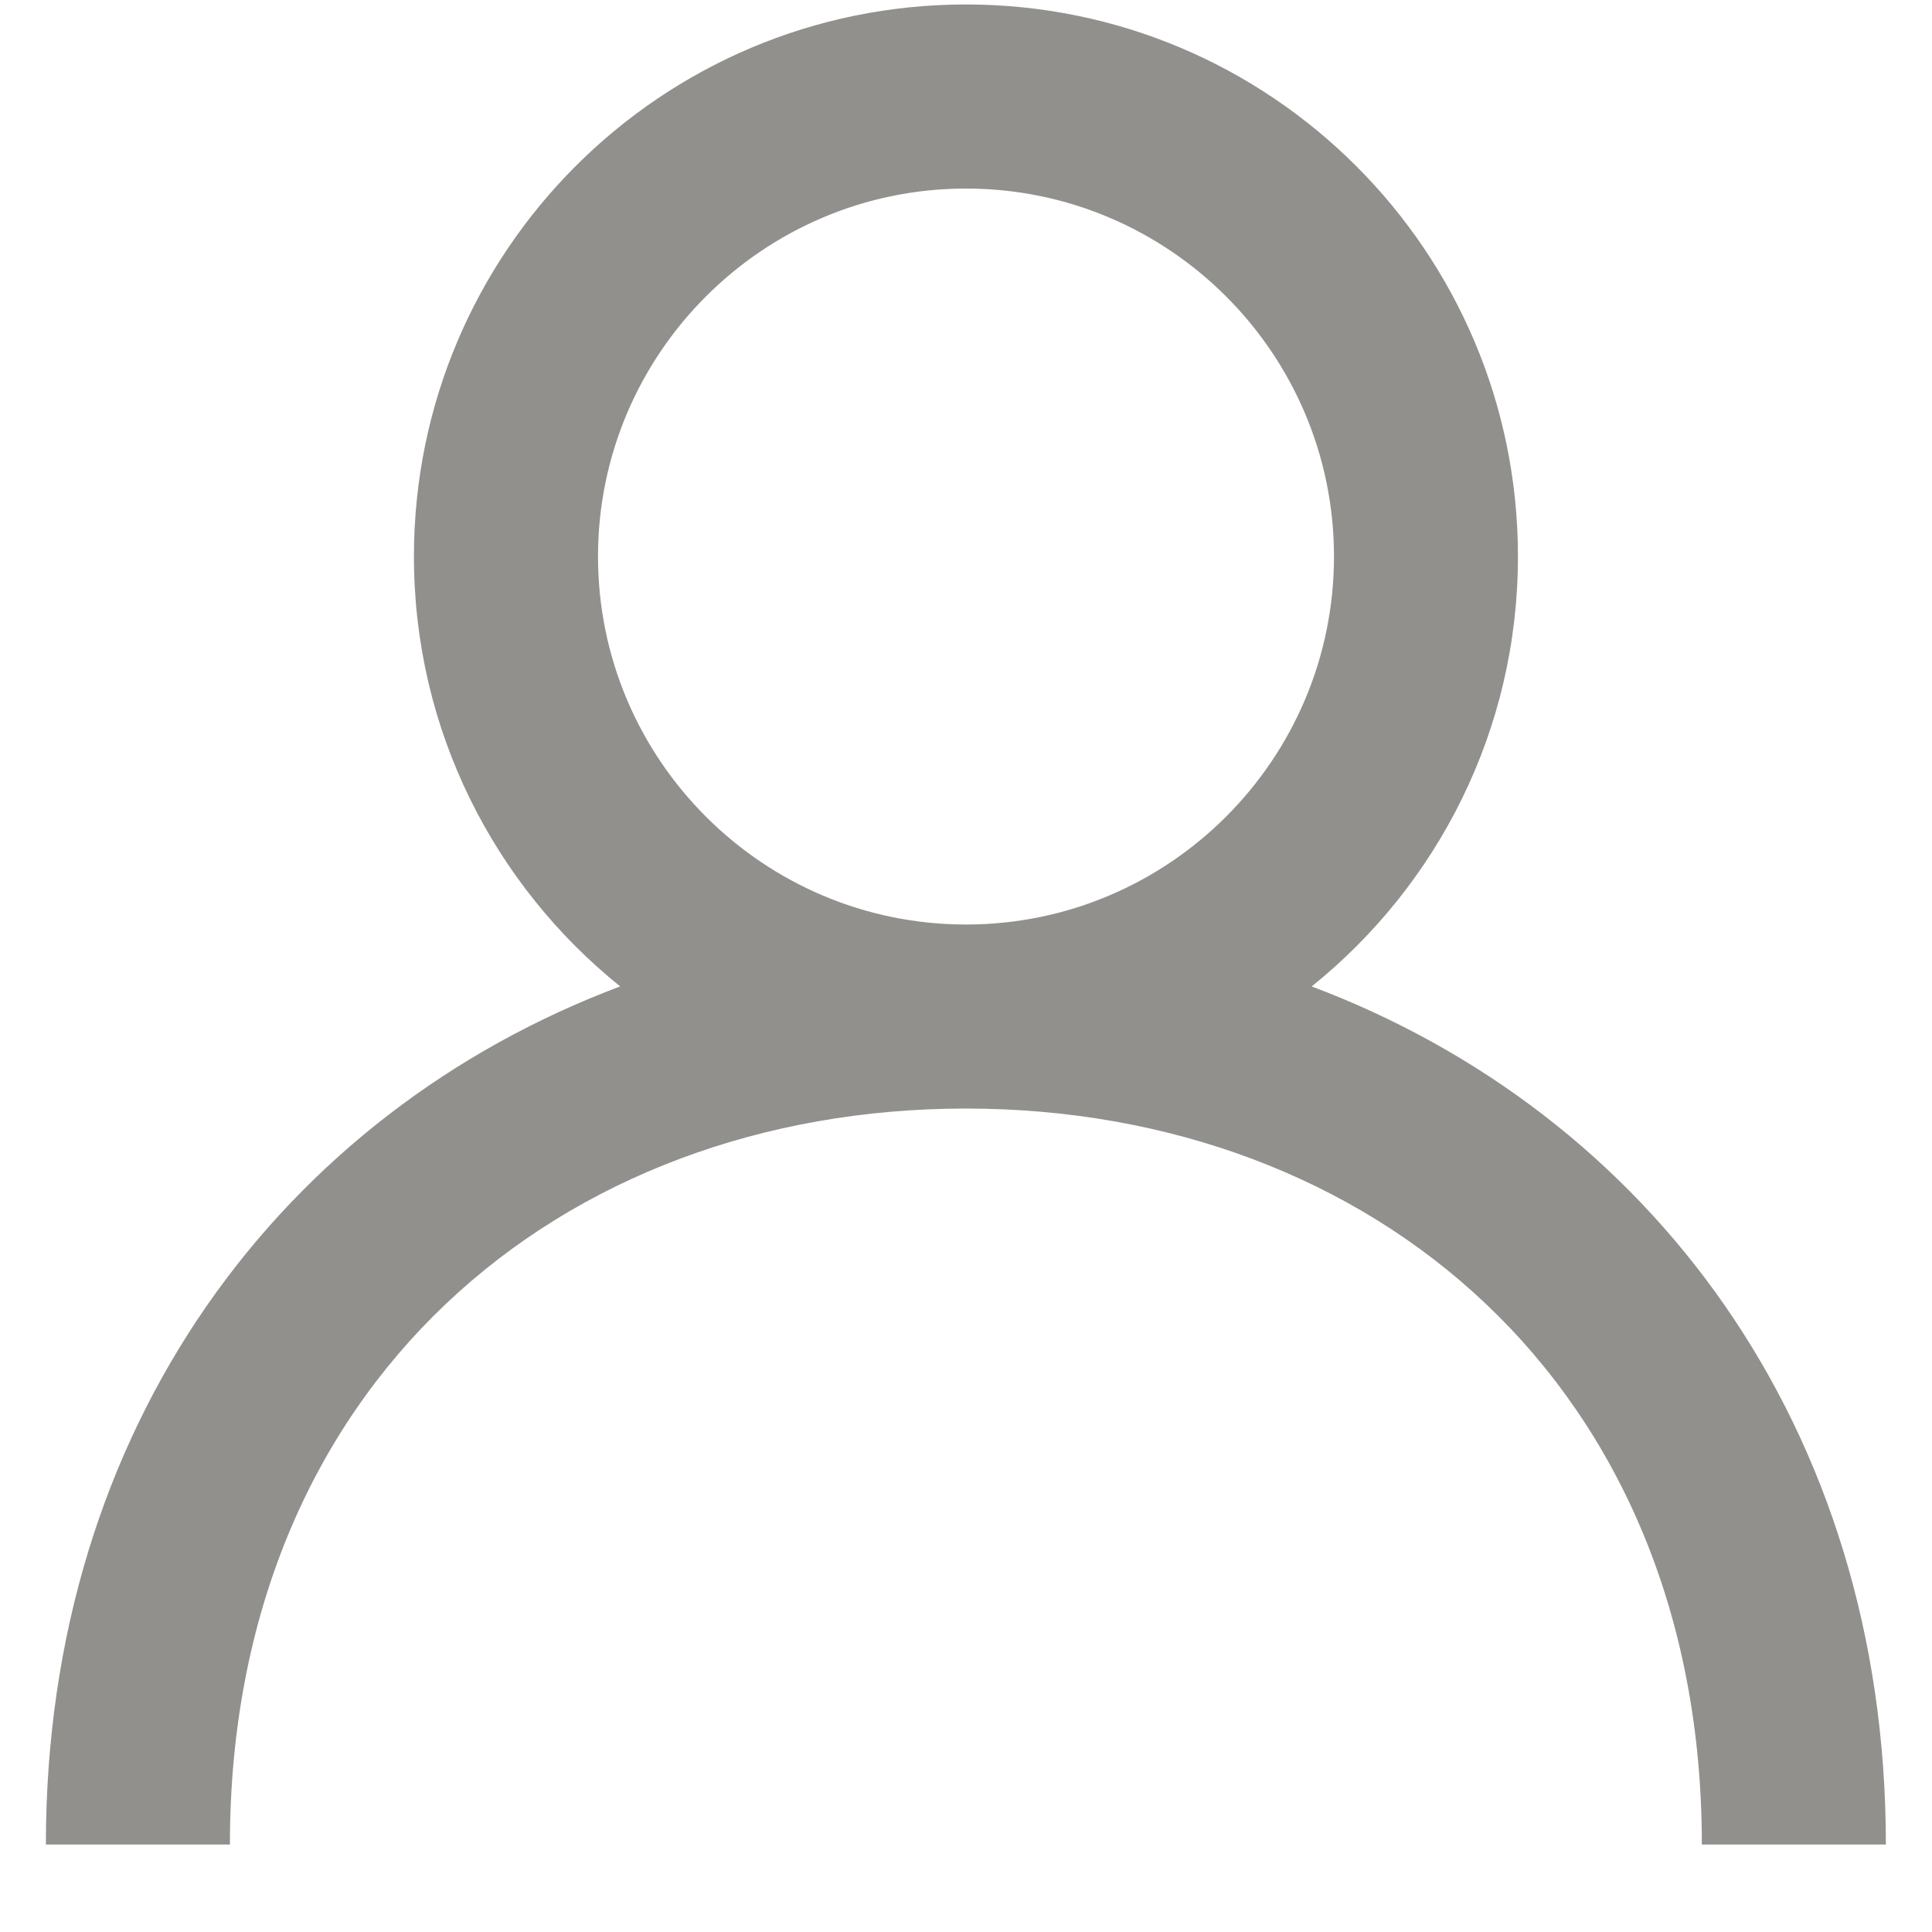 <!-- Generated by IcoMoon.io -->
<svg version="1.1" xmlns="http://www.w3.org/2000/svg" width="32" height="32" viewBox="0 0 32 32">
<title>as-profile-3</title>
<path fill="#91908d" d="M16 15.313c-3.362 0-6.095-2.734-6.095-6.095s2.734-6.095 6.095-6.095c3.362 0 6.095 2.734 6.095 6.095s-2.734 6.095-6.095 6.095zM21.726 16.338c2.082-1.675 3.416-4.241 3.416-7.121 0-5.050-4.093-9.143-9.143-9.143s-9.143 4.093-9.143 9.143c0 2.88 1.335 5.446 3.416 7.121-5.576 2.095-9.512 7.271-9.512 14.213h3.048c0-7.619 5.469-12.19 12.19-12.19s12.19 4.571 12.19 12.19h3.048c0-6.941-3.936-12.117-9.512-14.213z"></path>
</svg>
